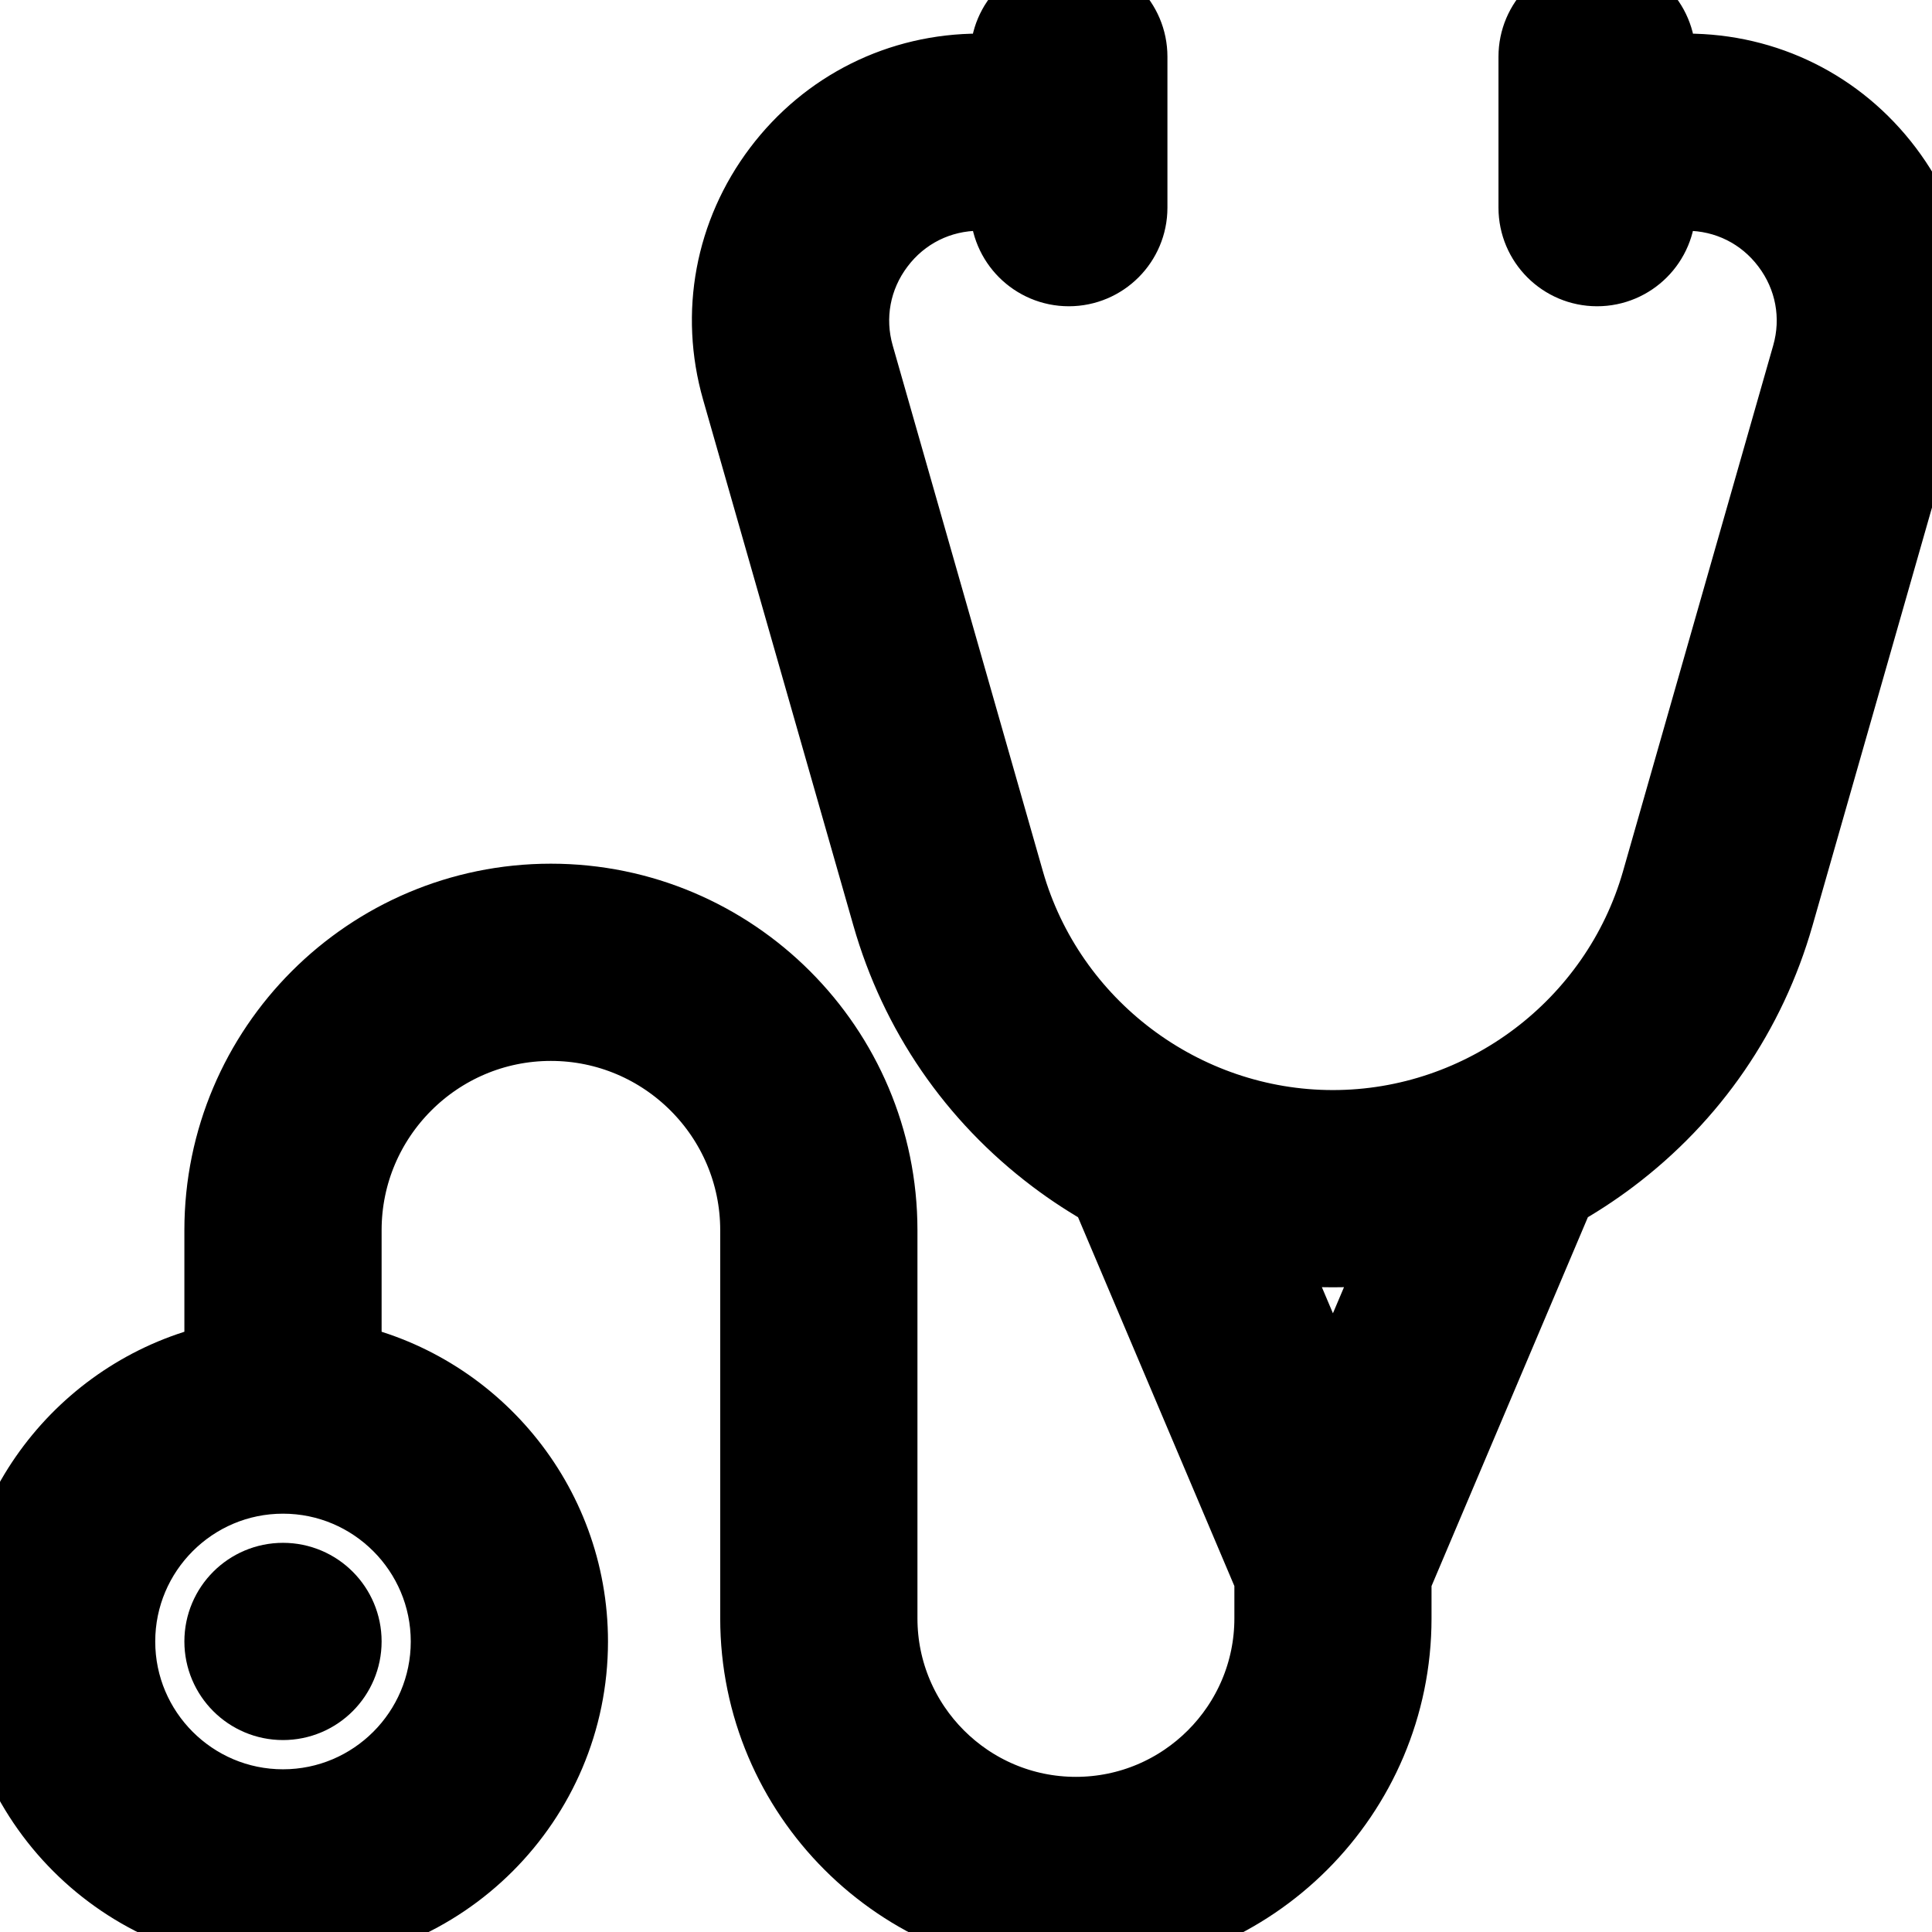 <svg width="23" height="23" viewBox="0 0 23 23" fill="currentColor" stroke="currentColor" xmlns="http://www.w3.org/2000/svg">
<path d="M22.409 2.061C21.852 1.323 21.003 0.9 20.078 0.9H19.687V0.675C19.687 0.303 19.385 0.001 19.013 0.001C18.641 0.001 18.339 0.303 18.339 0.675V2.472C18.339 2.844 18.641 3.146 19.013 3.146C19.385 3.146 19.687 2.844 19.687 2.472V2.247H20.078C20.576 2.247 21.034 2.475 21.333 2.873C21.633 3.27 21.727 3.773 21.59 4.251L19.802 10.511C19.302 12.257 17.685 13.477 15.868 13.477C14.052 13.477 12.434 12.257 11.935 10.511L10.147 4.251C10.01 3.773 10.104 3.27 10.404 2.873C10.703 2.475 11.161 2.247 11.659 2.247H12.05V2.472C12.05 2.844 12.352 3.146 12.724 3.146C13.096 3.146 13.398 2.844 13.398 2.472V0.675C13.398 0.303 13.096 0.001 12.724 0.001C12.352 0.001 12.05 0.303 12.05 0.675V0.9H11.659C10.734 0.9 9.885 1.323 9.328 2.061C8.771 2.799 8.597 3.732 8.851 4.621L10.64 10.881C10.967 12.026 11.643 13.011 12.594 13.728C12.798 13.882 13.01 14.019 13.229 14.142L15.195 18.78V19.266C15.195 20.582 14.124 21.653 12.808 21.653C11.492 21.653 10.422 20.582 10.422 19.266V14.645C10.422 12.515 8.689 10.782 6.558 10.782C4.428 10.782 2.695 12.515 2.695 14.645V16.24C1.159 16.553 0 17.915 0 19.542C0 21.399 1.511 22.911 3.369 22.911C5.227 22.911 6.738 21.399 6.738 19.542C6.738 17.915 5.579 16.553 4.043 16.24V14.645C4.043 13.258 5.171 12.13 6.558 12.13C7.945 12.13 9.074 13.258 9.074 14.645V19.266C9.074 21.325 10.749 23 12.808 23C14.867 23 16.542 21.325 16.542 19.266V18.78L18.508 14.142C18.727 14.019 18.939 13.882 19.143 13.728C20.094 13.011 20.77 12.026 21.097 10.881L22.886 4.621C23.14 3.732 22.966 2.799 22.409 2.061ZM5.39 19.542C5.39 20.656 4.484 21.563 3.369 21.563C2.254 21.563 1.348 20.656 1.348 19.542C1.348 18.427 2.254 17.52 3.369 17.52C4.484 17.52 5.39 18.427 5.39 19.542ZM15.868 16.916L14.95 14.748C15.251 14.799 15.557 14.825 15.868 14.825C16.18 14.825 16.486 14.799 16.787 14.748L15.868 16.916Z" />
<path d="M3.369 20.215C3.741 20.215 4.043 19.913 4.043 19.541C4.043 19.169 3.741 18.867 3.369 18.867C2.997 18.867 2.695 19.169 2.695 19.541C2.695 19.913 2.997 20.215 3.369 20.215Z" />
</svg>
